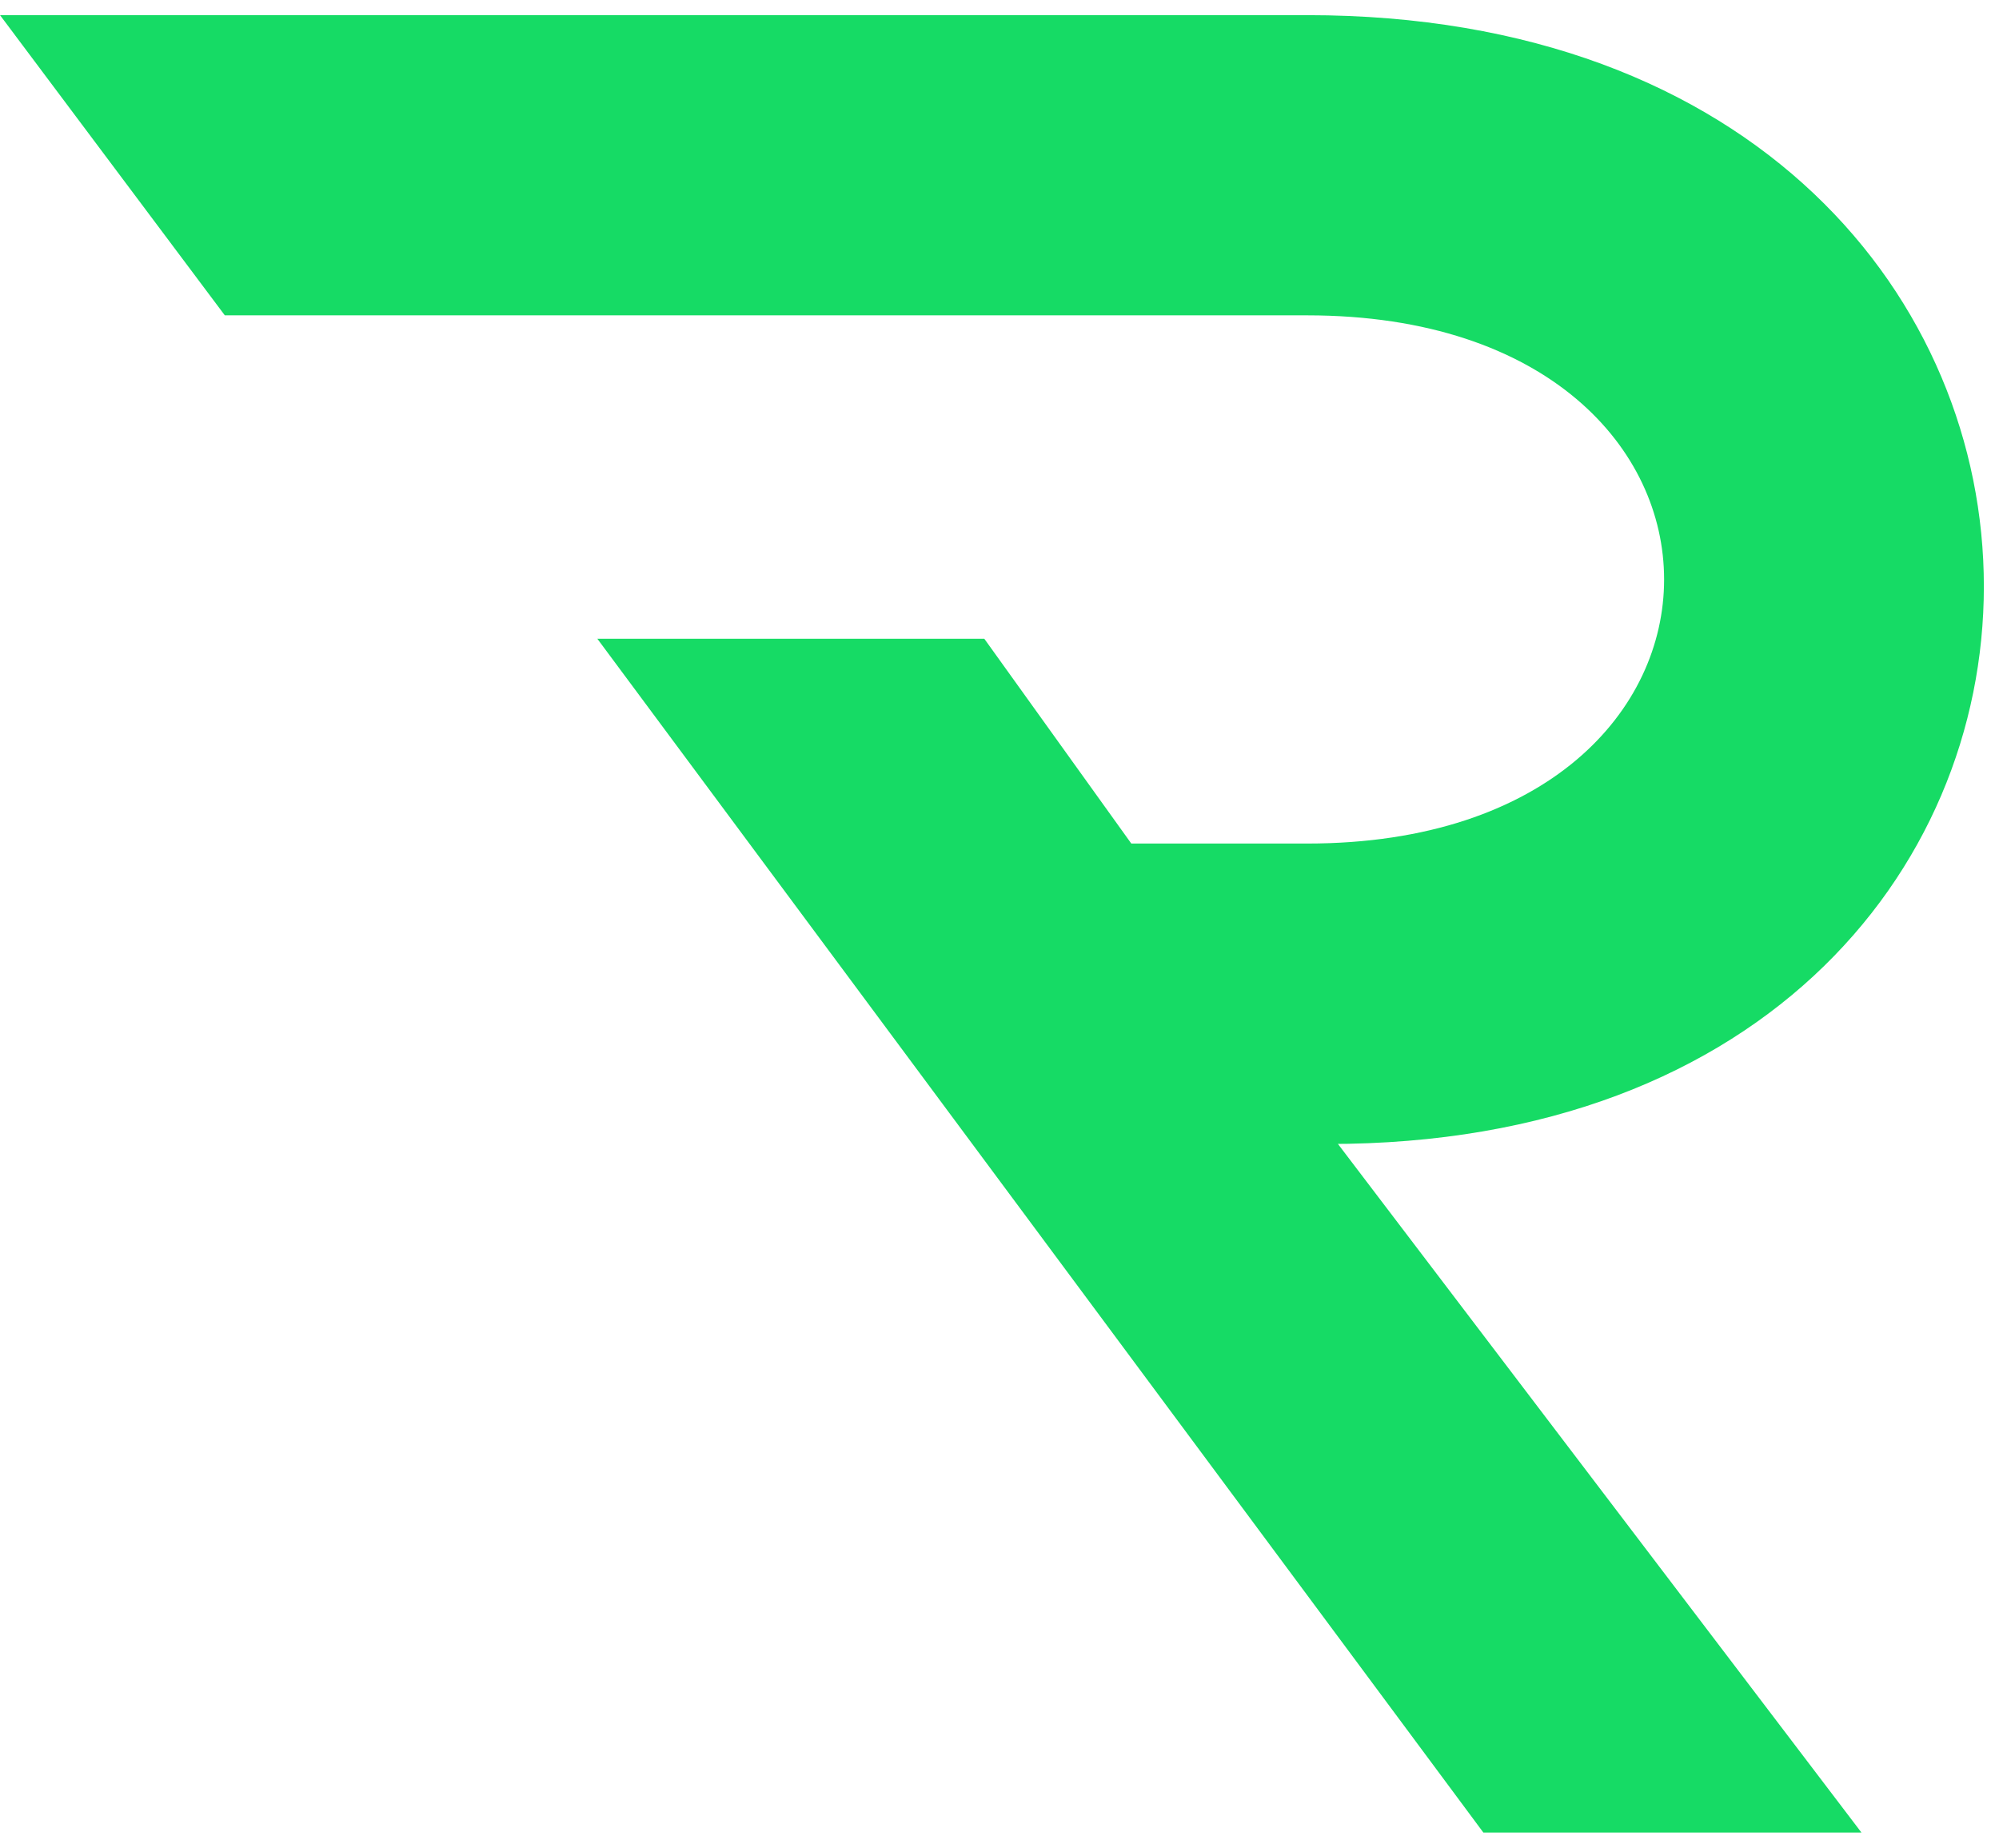 <svg width="66" height="61" viewBox="0 0 66 61" fill="none" xmlns="http://www.w3.org/2000/svg">
<path d="M7.673 9.911L1 1H43.161C72.28 1 72.28 37.875 43.161 37.26L60.45 60H49.227L20.716 21.588H32.242L37.095 28.349H43.161C59.537 28.349 59.537 9.911 43.161 9.911H7.673Z" fill="#16DB65" stroke="#16DB65"/>
</svg>
